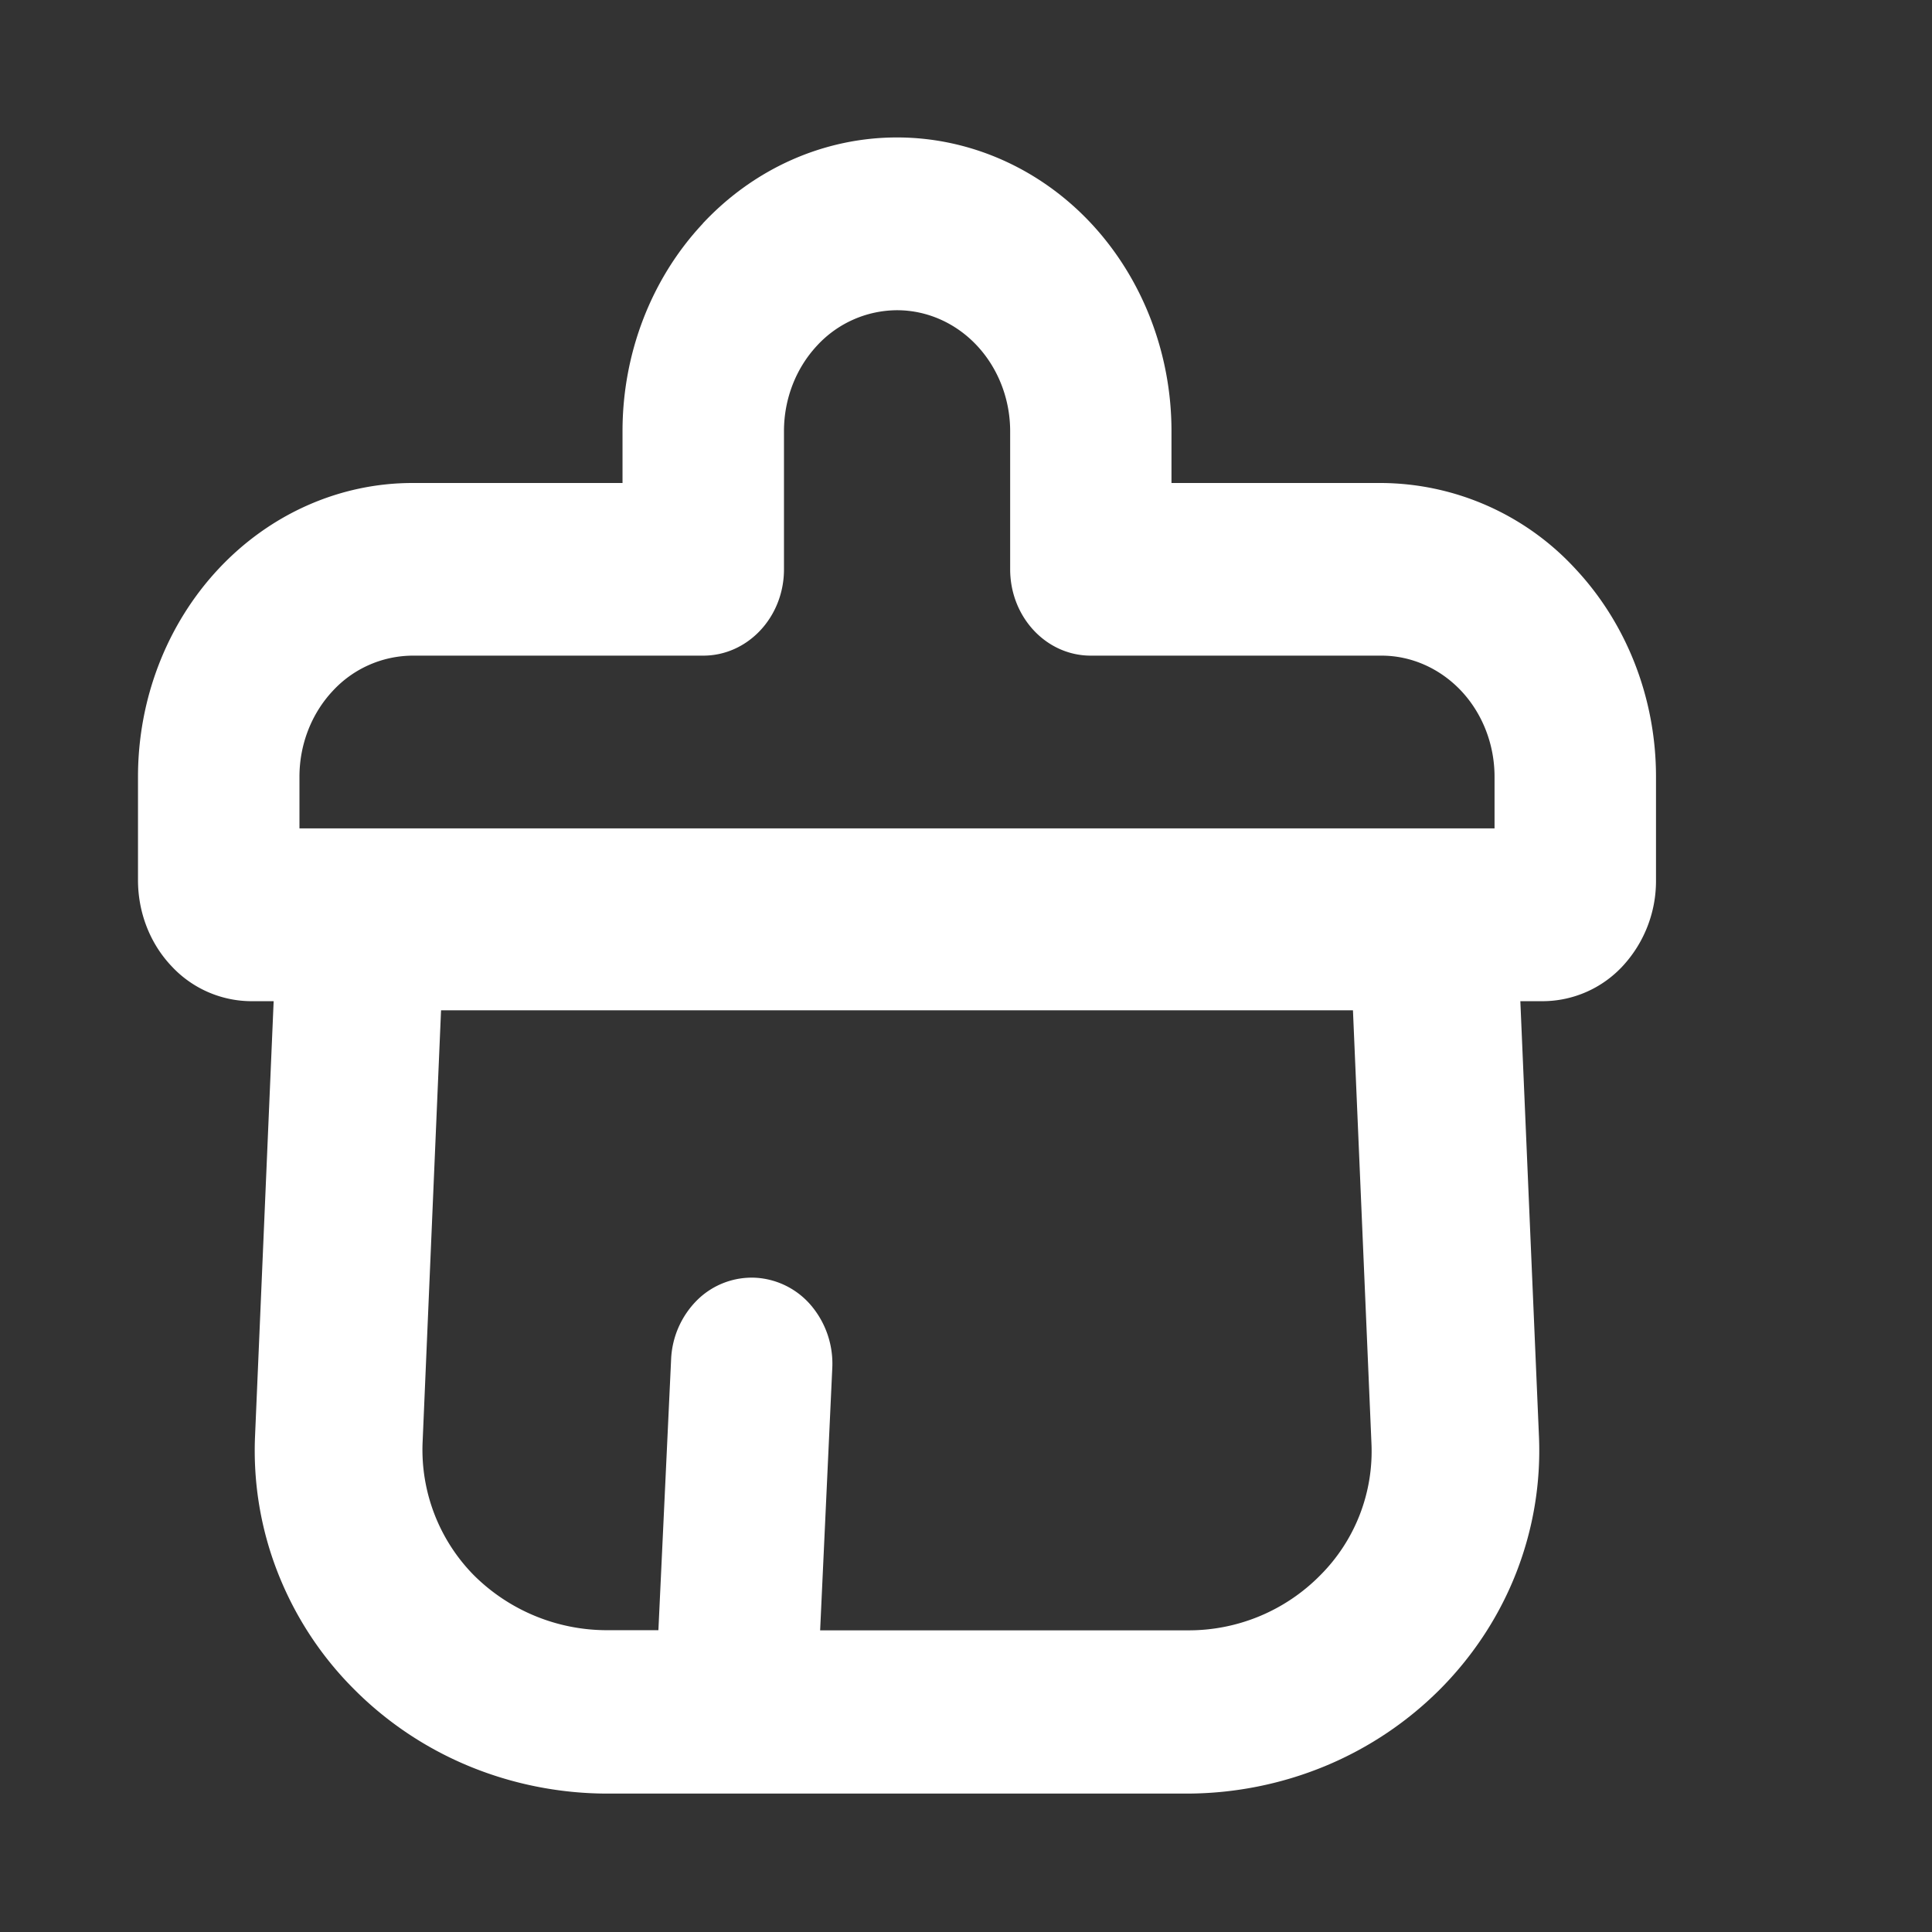 <?xml version="1.0" standalone="no"?><!DOCTYPE svg PUBLIC "-//W3C//DTD SVG 1.1//EN" "http://www.w3.org/Graphics/SVG/1.1/DTD/svg11.dtd"><svg t="1684079310569" class="icon" viewBox="0 0 1024 1024" version="1.1" xmlns="http://www.w3.org/2000/svg" p-id="3253" xmlns:xlink="http://www.w3.org/1999/xlink" width="200" height="200"><rect x="0" y="0" width="1024" height="1024" fill="#333333" stroke="none"/><path d="M372.517 118.491c-27.282 29.111-42.569 68.754-42.569 110.007V256H218.624c-38.546 0-75.557 16.384-102.839 45.568S73.143 370.322 73.143 411.648v54.857c0 17.042 6.29 33.353 17.554 45.349a58.002 58.002 0 0 0 42.423 18.798h11.922L135.168 761.417c-1.024 24.43 2.999 48.859 11.922 71.753 8.923 22.894 22.455 43.886 39.863 61.44 17.408 17.701 38.327 31.817 61.44 41.399 23.113 9.582 48.055 14.555 73.143 14.629h307.785c25.161-0.073 50.03-5.047 73.143-14.629 23.113-9.582 44.032-23.698 61.44-41.326 17.408-17.701 31.013-38.619 39.863-61.44 8.923-22.967 12.946-47.397 11.922-71.826l-9.874-230.766h11.995a58.002 58.002 0 0 0 42.423-18.798 66.414 66.414 0 0 0 17.481-45.349v-54.857c0-41.326-15.36-80.896-42.642-110.08A140.873 140.873 0 0 0 732.233 256H620.91v-27.502c0-41.253-15.36-80.896-42.569-110.08C551.058 89.234 513.975 72.85 475.429 72.85c-38.619 0-75.63 16.384-102.912 45.568z m62.171 745.618l6.437-138.971a47.762 47.762 0 0 0-10.971-32.914 41.691 41.691 0 0 0-29.623-14.994 41.179 41.179 0 0 0-30.866 11.703 47.104 47.104 0 0 0-13.97 31.744l-6.729 143.36h-27.429a99.986 99.986 0 0 1-70.51-29.257 94.793 94.793 0 0 1-27.063-69.778l9.801-229.522h483.328l9.801 229.522a92.891 92.891 0 0 1-27.063 69.851 97.865 97.865 0 0 1-70.583 29.257h-194.56z m-1.609-680.96a58.002 58.002 0 0 1 42.35-18.725c15.872 0 31.159 6.729 42.423 18.798 11.191 11.995 17.554 28.306 17.554 45.349v73.143c0 25.307 19.09 45.787 42.715 45.787h154.112c15.872 0 31.086 6.802 42.35 18.798 11.191 11.995 17.554 28.306 17.554 45.349v27.429H158.72v-27.429c0-17.042 6.363-33.353 17.554-45.349a58.002 58.002 0 0 1 42.423-18.798h154.039c23.625 0 42.789-20.48 42.789-45.714V228.498c0-16.969 6.29-33.28 17.554-45.349z" fill="#ffffff" p-id="3254"></path></svg>